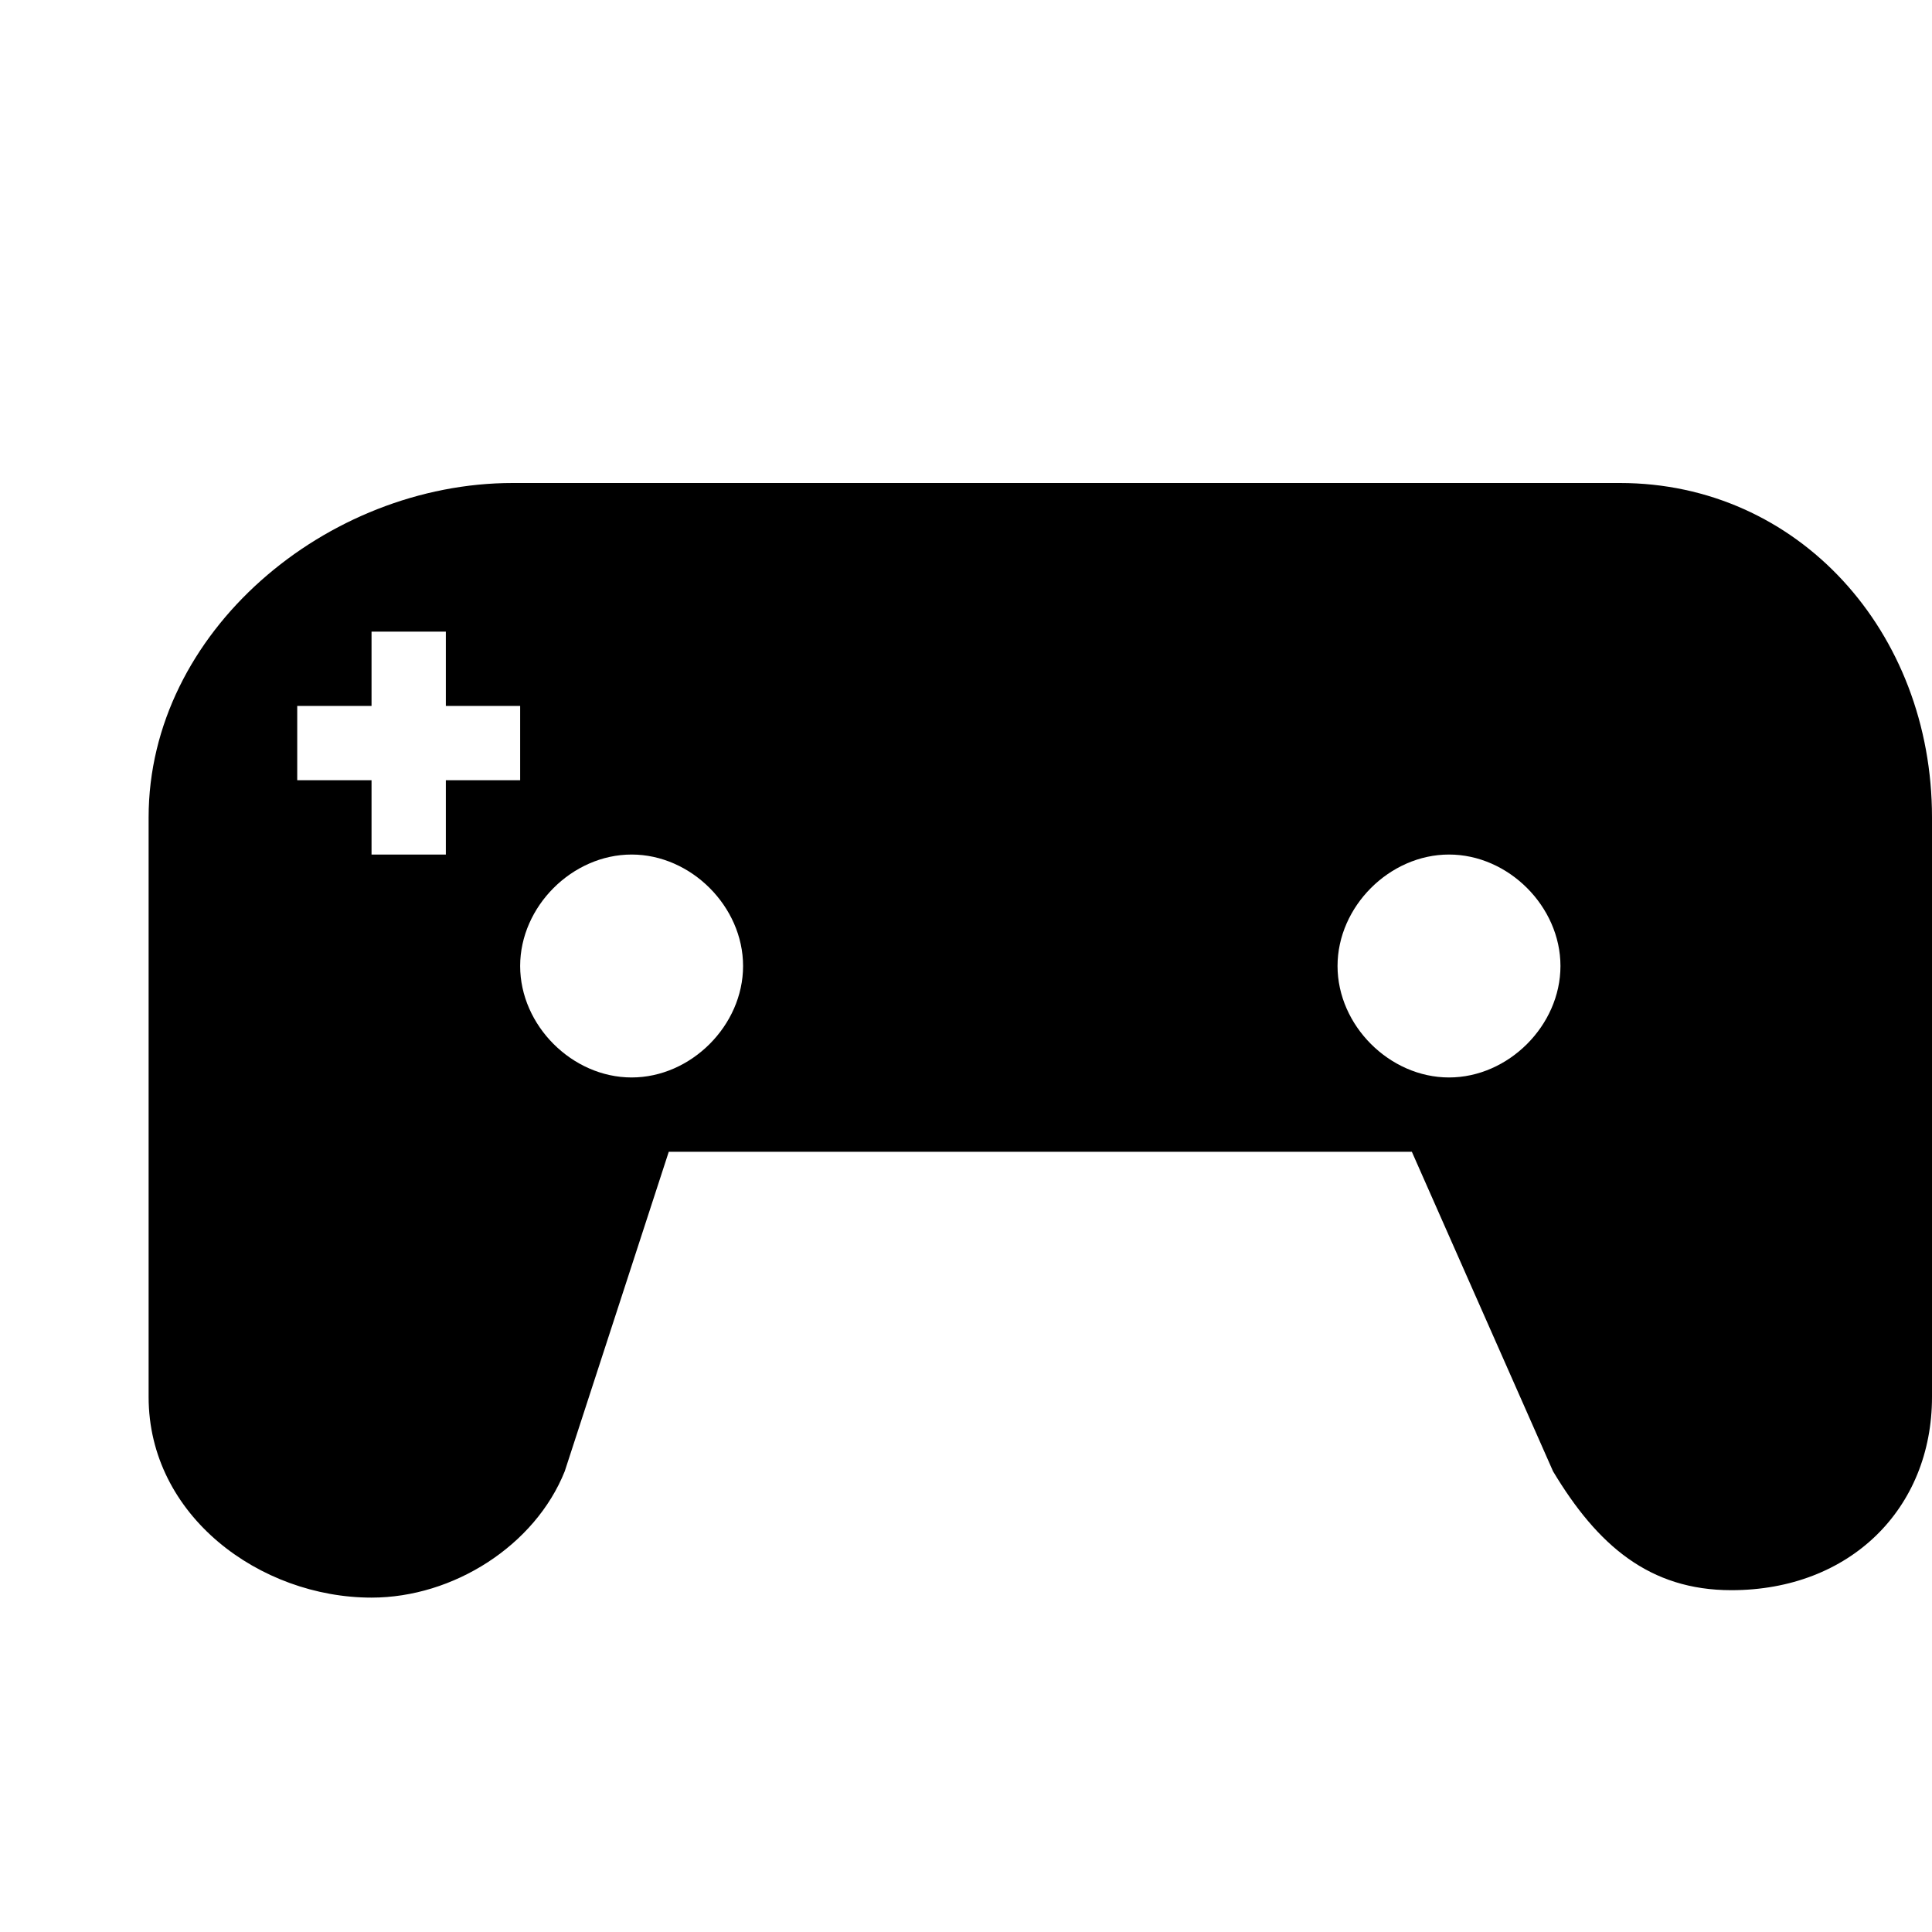 <?xml version="1.0" encoding="utf-8"?>
<!-- Generator: Adobe Illustrator 19.2.1, SVG Export Plug-In . SVG Version: 6.00 Build 0)  -->
<svg version="1.2" baseProfile="tiny" id="Layer_1" xmlns="http://www.w3.org/2000/svg" xmlns:xlink="http://www.w3.org/1999/xlink"
	 x="0px" y="0px" viewBox="-2 -2 26 26" xml:space="preserve">
<g>
	<polygon fill="none" points="5,7.5 4,7.5 4,6.5 3,6.5 3,7.5 2,7.5 2,8.5 3,8.5 3,9.5 4,9.5 4,8.5 5,8.5 	"/>
	<circle fill="none" cx="6.5" cy="11" r="1.5"/>
	<circle fill="none" cx="17.5" cy="11" r="1.5"/>
	<path fill="#000000" d="M19.8,4.5h-0.1H4.9C2.4,4.5,0,6.5,0,9v7.8c0,1.6,1.5,2.7,3,2.7c1.1,0,2.2-0.7,2.6-1.7L7,13.5h10l1.9,4.3
		c0.6,1,1.3,1.6,2.4,1.6c1.6,0,2.7-1.1,2.7-2.6V9C24,6.5,22.2,4.5,19.8,4.5z M4,8.5v1H3v-1H2v-1h1v-1h1v1h1v1H4z M6.5,12.5
		C5.7,12.5,5,11.8,5,11s0.7-1.5,1.5-1.5S8,10.2,8,11S7.3,12.5,6.5,12.5z M17.5,12.5c-0.8,0-1.5-0.7-1.5-1.5s0.7-1.5,1.5-1.5
		S19,10.2,19,11S18.3,12.5,17.5,12.5z"/>
</g>
</svg>
